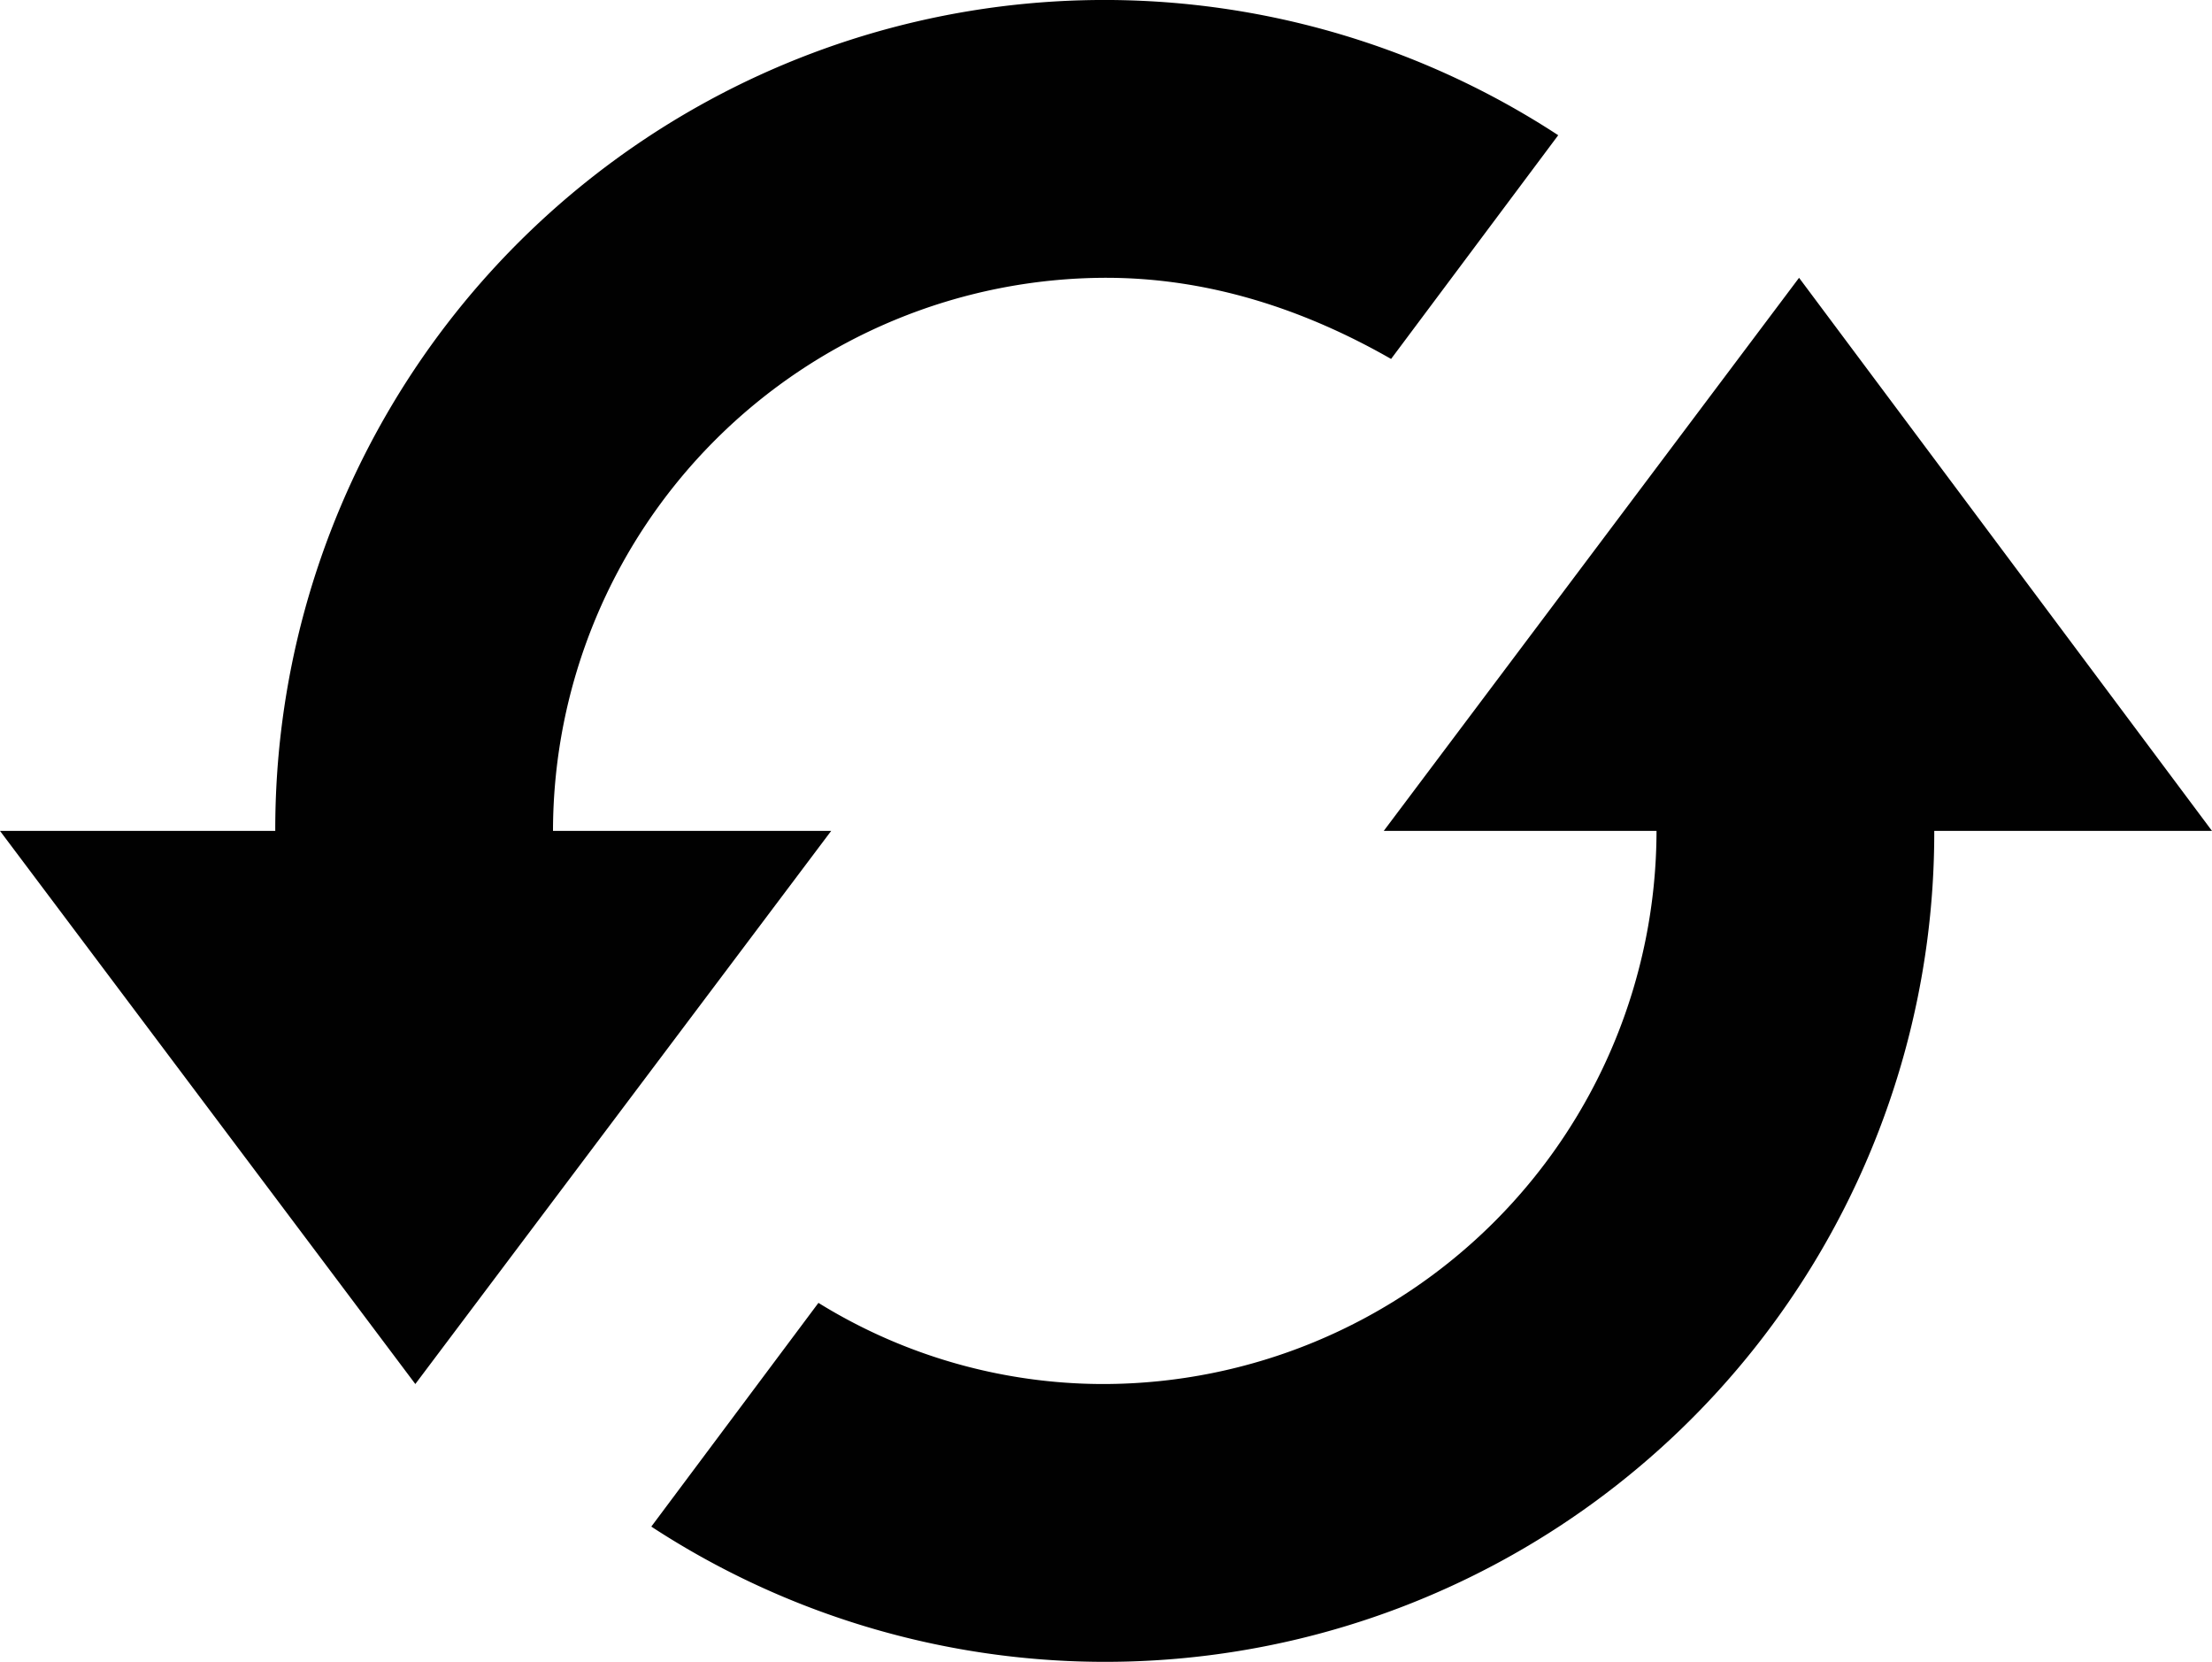 <svg xmlns="http://www.w3.org/2000/svg" viewBox="0 0 250 187.78"><defs><style>.cls-1{fill:#010101;}</style></defs><title>updates</title><g id="Layer_2" data-name="Layer 2"><g id="Layer_1-2" data-name="Layer 1"><path class="cls-1" d="M250,93.89H218.61a93.71,93.71,0,0,1-145,78.61L92.5,147.22a61.25,61.25,0,0,0,32.22,9.17,62.59,62.59,0,0,0,62.5-62.5H156.39l46.94-62.5Zm-187.5,0h0A62.59,62.59,0,0,1,125,31.39c11.67,0,22.5,3.61,32.22,9.17l18.89-25.28a93.71,93.71,0,0,0-145,78.61H0l46.94,62.5,47-62.5Z"/></g></g></svg>